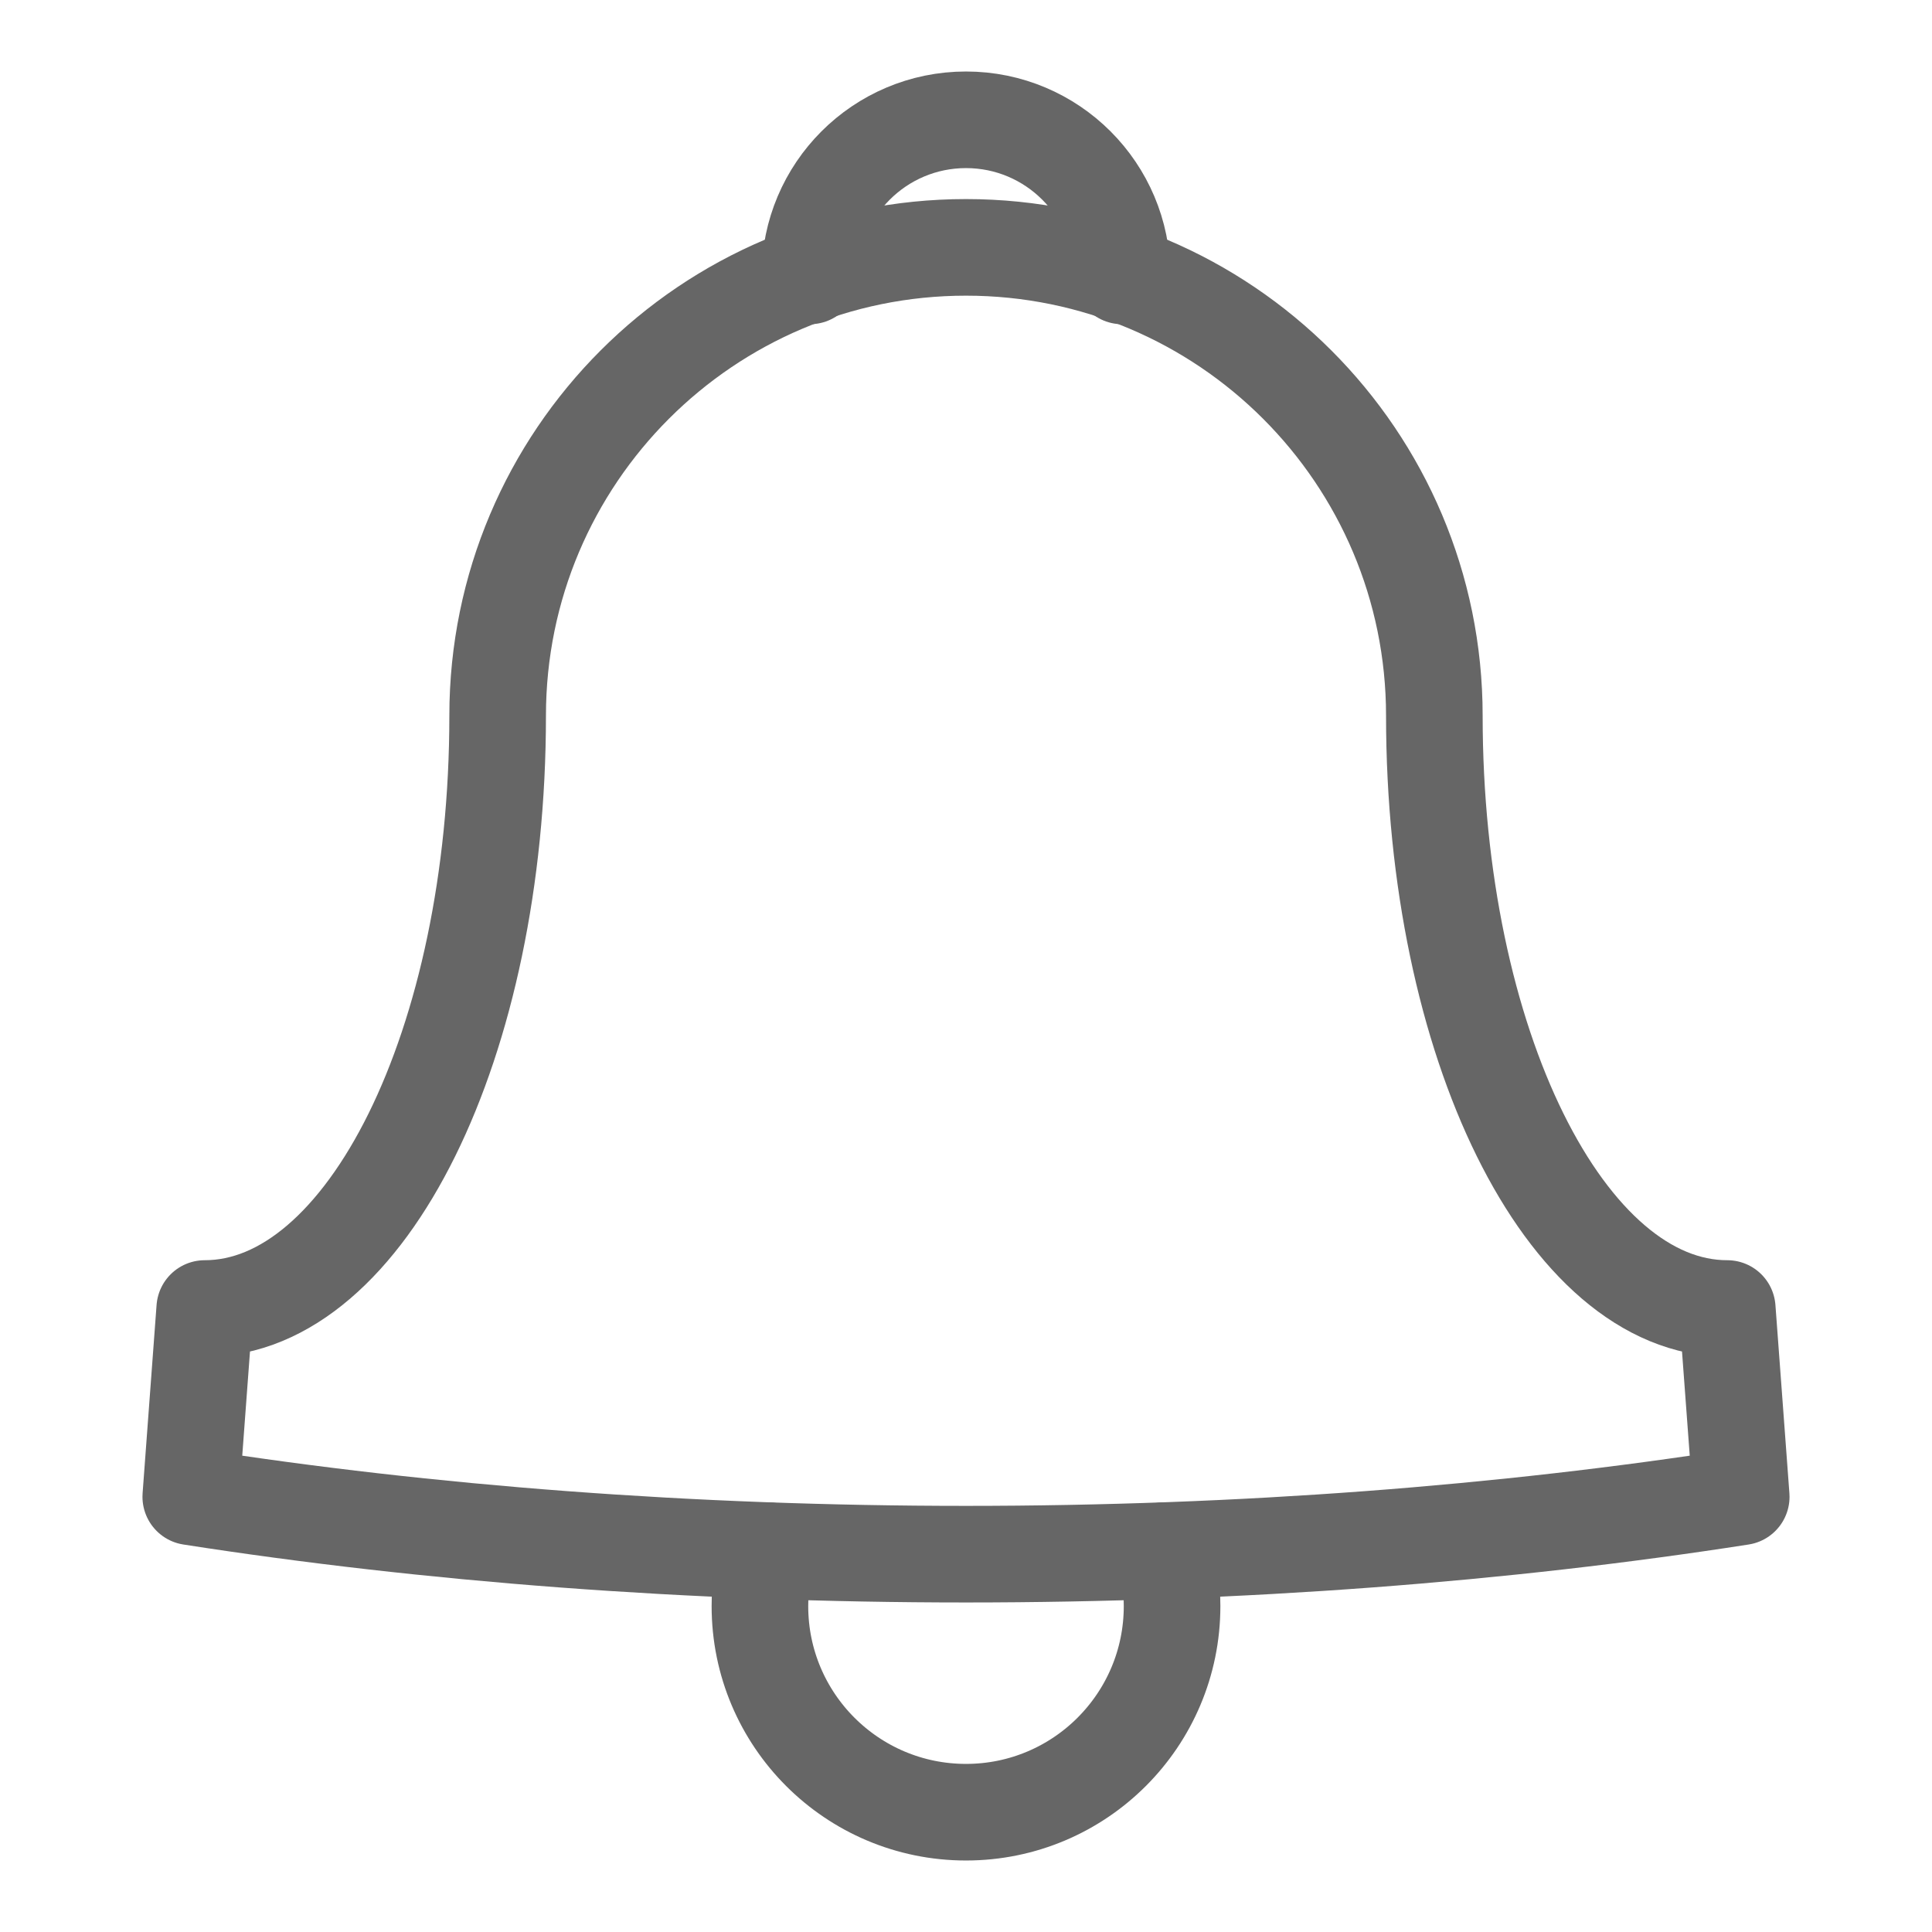<?xml version="1.0" encoding="utf-8"?>
<!-- Generator: Adobe Illustrator 16.0.4, SVG Export Plug-In . SVG Version: 6.00 Build 0)  -->
<!DOCTYPE svg PUBLIC "-//W3C//DTD SVG 1.1//EN" "http://www.w3.org/Graphics/SVG/1.1/DTD/svg11.dtd">
<svg version="1.1" id="Layer_2" xmlns="http://www.w3.org/2000/svg" xmlns:xlink="http://www.w3.org/1999/xlink" x="0px" y="0px"
	 width="5000px" height="5000px" viewBox="0 0 5000 5000" enable-background="new 0 0 5000 5000" xml:space="preserve">
<g>
	<path fill="none" stroke="#666666" stroke-width="250" stroke-linecap="round" stroke-linejoin="round" stroke-miterlimit="10" d="
		M2095.973,714.064c0-223.14,180.889-404.025,404.028-404.025c223.138,0,404.026,180.889,404.026,404.025"/>
	<path fill="none" stroke="#666666" stroke-width="250" stroke-linecap="round" stroke-linejoin="round" stroke-miterlimit="10" d="
		M2500.001,640.184c669.415,0,1212.081,542.666,1212.081,1212.078c0,847.293,339.386,1534.16,758.042,1534.16l36.173,487.234
		C3894.143,3969.08,3214.994,4022.18,2500,4022.18s-1394.143-53.1-2006.297-148.521l36.175-487.234
		c418.655,0,758.041-686.867,758.041-1534.16C1287.919,1182.849,1830.586,640.184,2500.001,640.184"/>
	<path fill="none" stroke="#666666" stroke-width="250" stroke-linecap="round" stroke-linejoin="round" stroke-miterlimit="10" d="
		M3013.73,4012.944c12.763,45.718,19.586,93.913,19.586,143.7c0,294.543-238.773,533.313-533.315,533.313
		c-294.544,0-533.317-238.771-533.317-533.313c0-49.787,6.822-97.982,19.584-143.7"/>
</g>
</svg>
